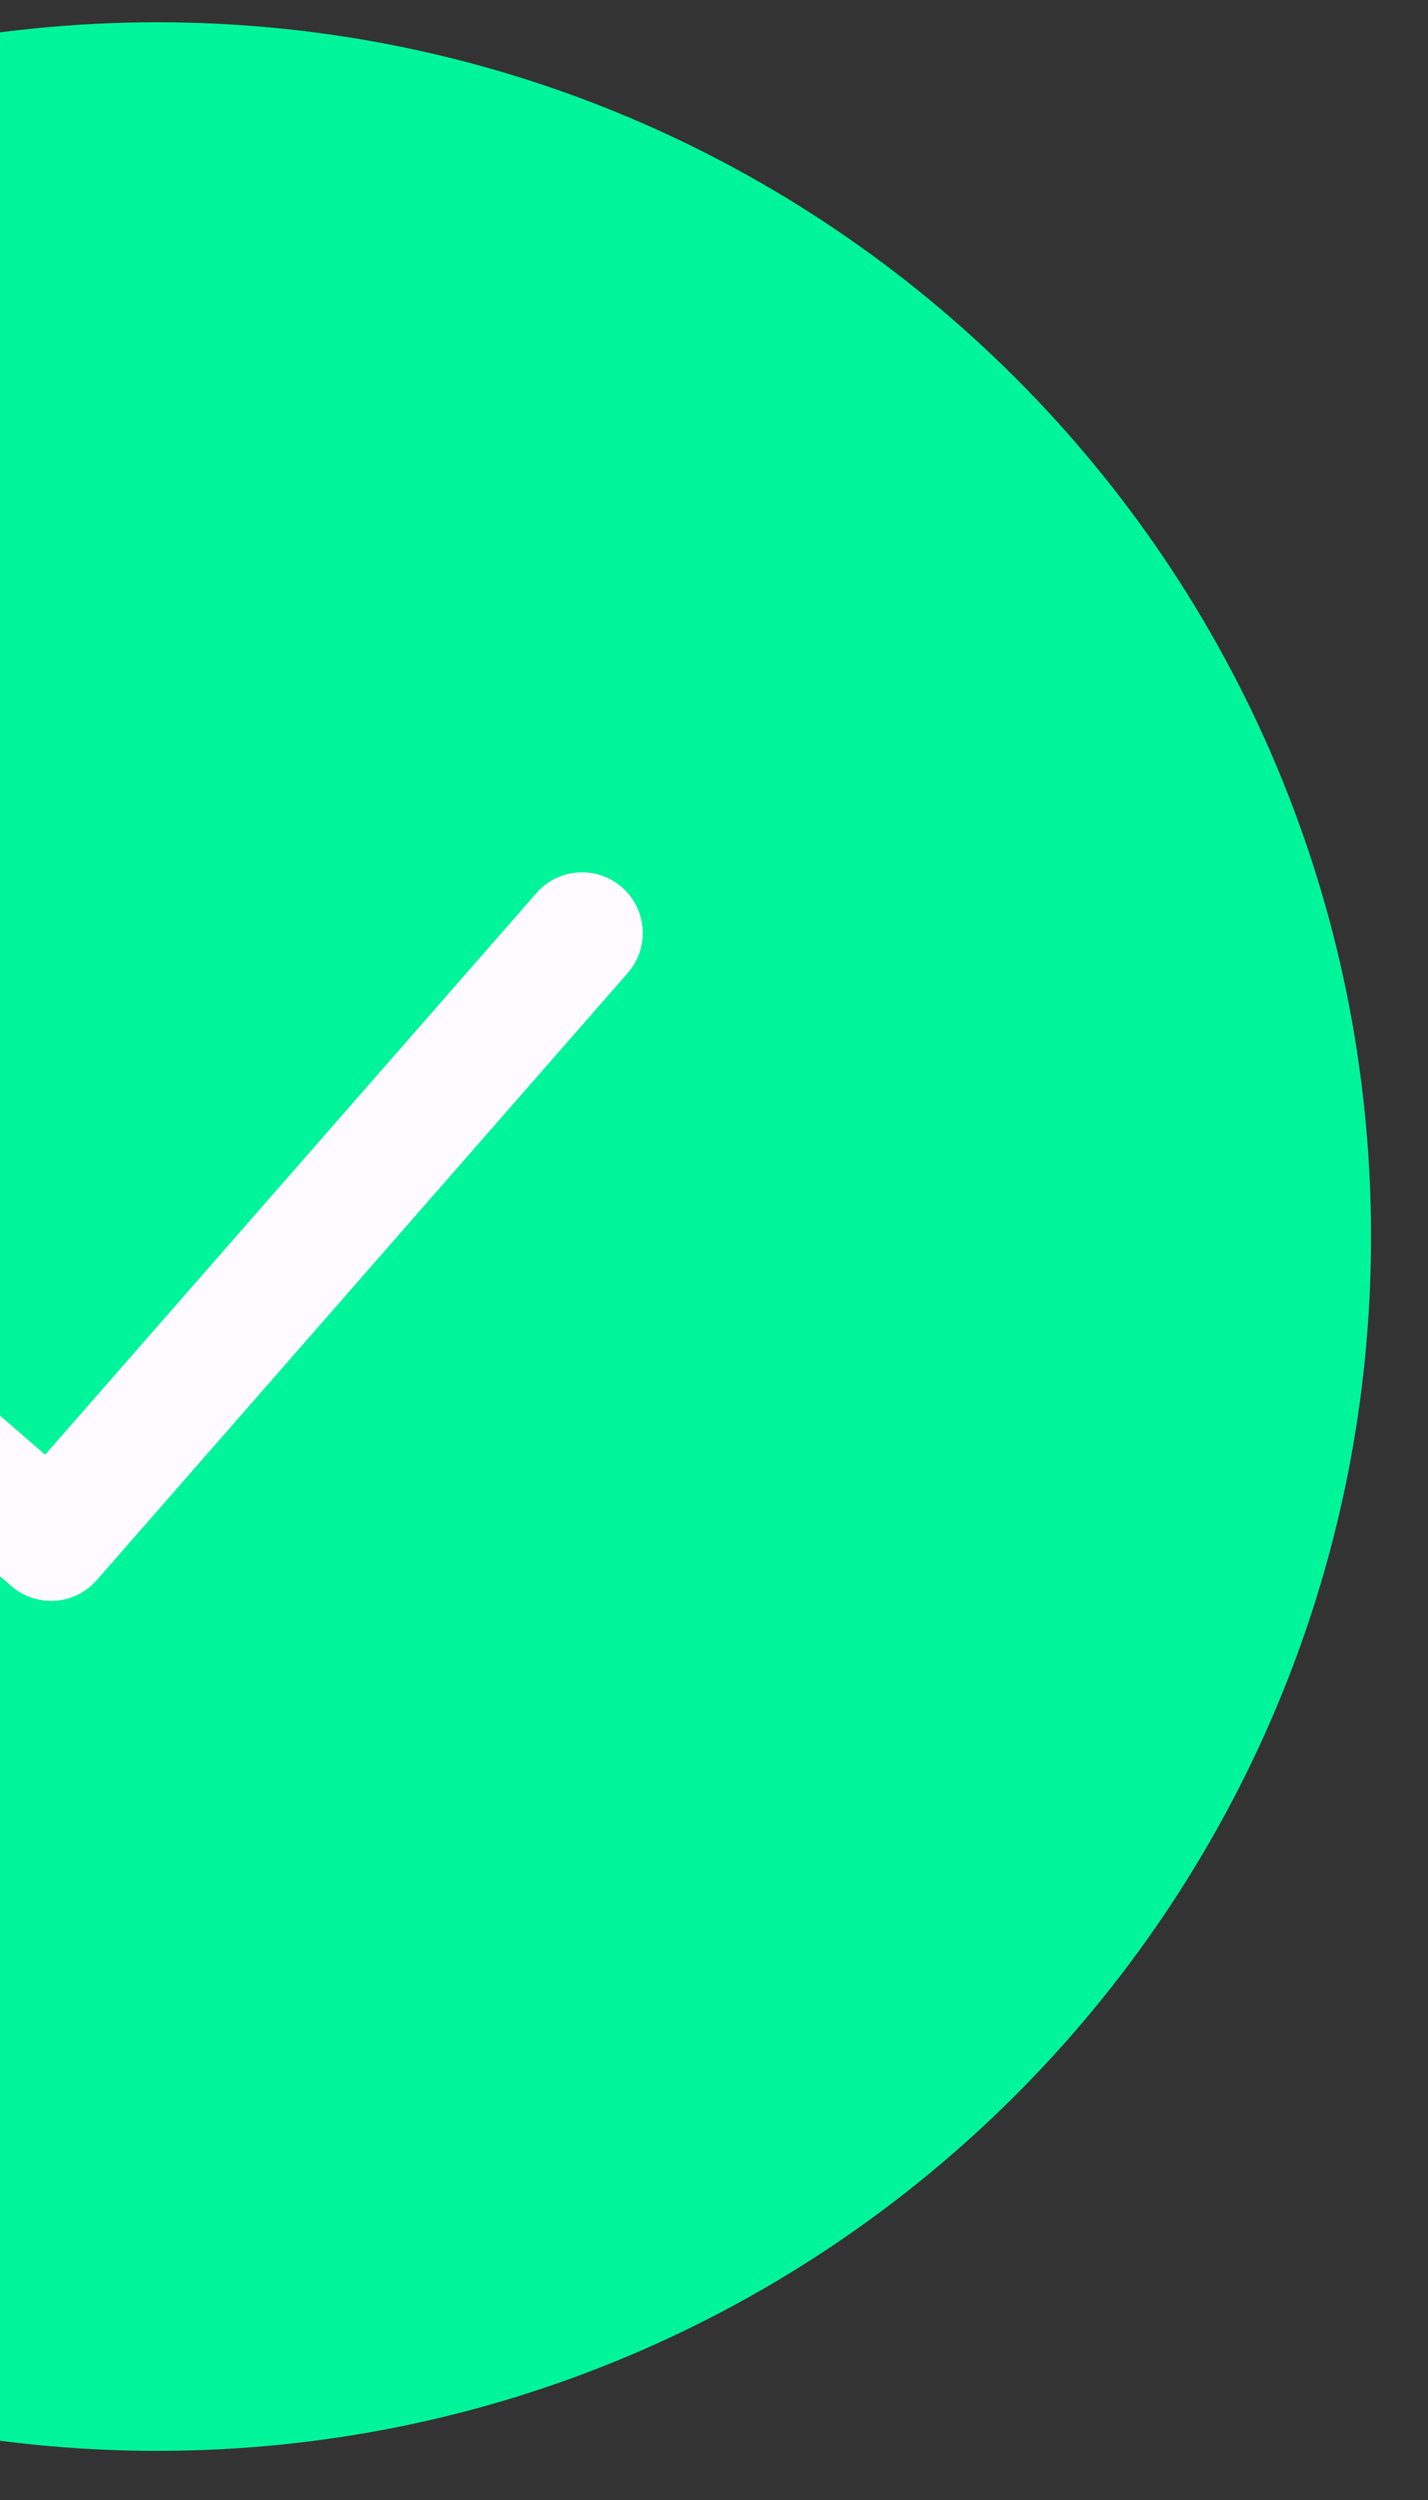 <svg width="20" height="35" viewBox="0 0 20 35" fill="none" xmlns="http://www.w3.org/2000/svg">
<rect x="0" y="0" width="20" height="35" fill="#333333" stroke="none"/>
<g clip-path="url(#clip0_2303_707)">
<path d="M2.202 34.312C11.591 34.312 19.202 26.701 19.202 17.312C19.202 7.924 11.591 0.312 2.202 0.312C-7.187 0.312 -14.798 7.924 -14.798 17.312C-14.798 26.701 -7.187 34.312 2.202 34.312Z" fill="#00F59B"/>
<path fill-rule="evenodd" clip-rule="evenodd" d="M8.712 12.423C9.065 12.732 9.101 13.269 8.792 13.622L1.355 22.122C1.047 22.474 0.512 22.511 0.159 22.205L-4.304 18.341C-4.659 18.034 -4.698 17.497 -4.39 17.142C-4.083 16.788 -3.546 16.749 -3.191 17.056L0.632 20.366L7.513 12.503C7.822 12.149 8.359 12.114 8.712 12.423Z" fill="#FFFAFF"/>
</g>
<defs>
<clipPath id="clip0_2303_707">
<rect width="34" height="34" fill="white" transform="translate(-14.798 0.312)"/>
</clipPath>
</defs>
</svg>
